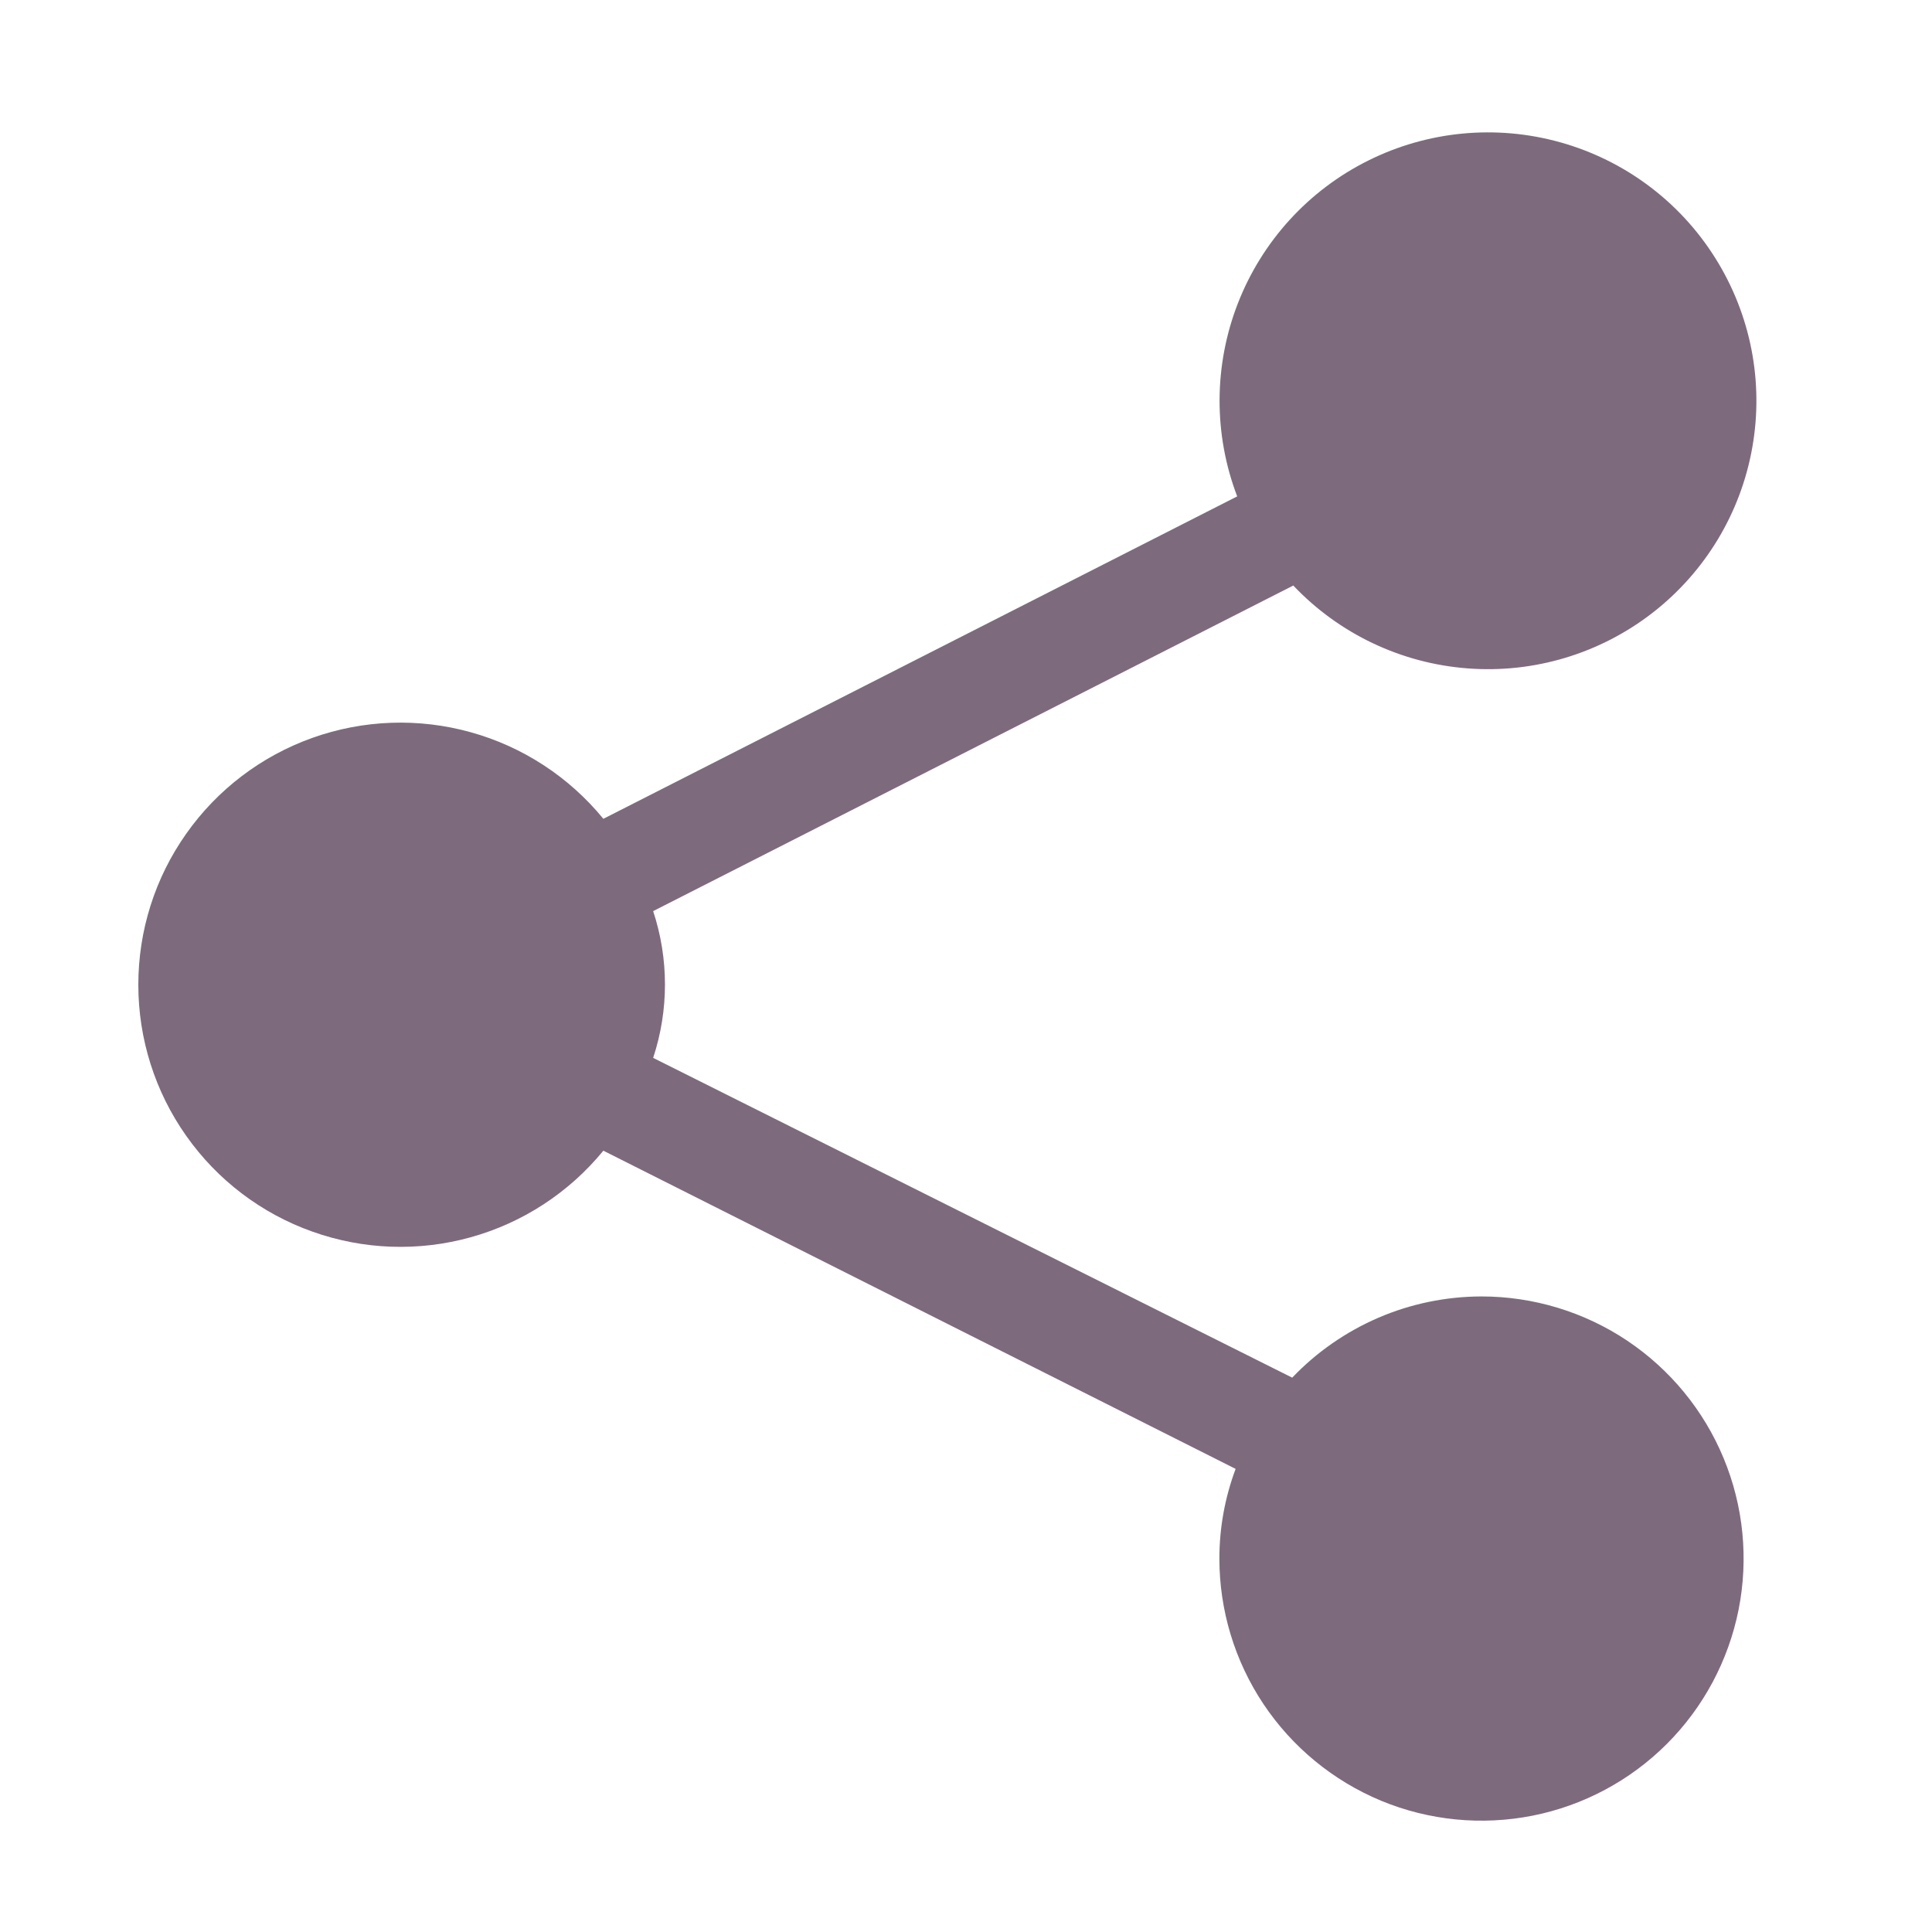 <svg width="27" height="27" viewBox="0 0 27 27" fill="none" xmlns="http://www.w3.org/2000/svg">
<g clip-path="url(#clip0_26_288)">
<path d="M20.697 18.118C20.203 18.12 19.715 18.221 19.262 18.416C18.809 18.612 18.399 18.896 18.059 19.253L9.128 14.784C9.348 14.118 9.348 13.399 9.128 12.733L18.074 8.183C18.714 8.858 19.583 9.271 20.512 9.341C21.44 9.412 22.361 9.134 23.096 8.563C23.831 7.992 24.328 7.168 24.489 6.251C24.651 5.334 24.465 4.39 23.969 3.603C23.474 2.815 22.703 2.24 21.806 1.989C20.91 1.738 19.952 1.829 19.119 2.245C18.286 2.66 17.638 3.371 17.3 4.238C16.962 5.106 16.958 6.068 17.29 6.937L8.432 11.443C7.953 10.858 7.306 10.435 6.578 10.233C5.85 10.03 5.077 10.058 4.365 10.312C3.653 10.566 3.037 11.034 2.602 11.652C2.166 12.269 1.933 13.006 1.933 13.762C1.933 14.518 2.166 15.255 2.602 15.873C3.037 16.491 3.653 16.959 4.365 17.212C5.077 17.466 5.85 17.494 6.578 17.291C7.306 17.089 7.953 16.666 8.432 16.081L17.268 20.528C17.118 20.929 17.041 21.353 17.041 21.781C17.041 22.506 17.256 23.214 17.658 23.816C18.061 24.419 18.633 24.888 19.302 25.166C19.971 25.443 20.708 25.515 21.419 25.374C22.129 25.233 22.782 24.884 23.294 24.372C23.807 23.859 24.155 23.206 24.297 22.496C24.438 21.785 24.366 21.049 24.088 20.379C23.811 19.71 23.341 19.138 22.739 18.735C22.137 18.333 21.428 18.118 20.704 18.118H20.697Z" fill="#7D6B7D"/>
</g>
<defs>
<clipPath id="clip0_26_288">
<rect width="26.376" height="26.376" fill="white" transform="translate(0.526 0.534)"/>
</clipPath>
</defs>
</svg>
